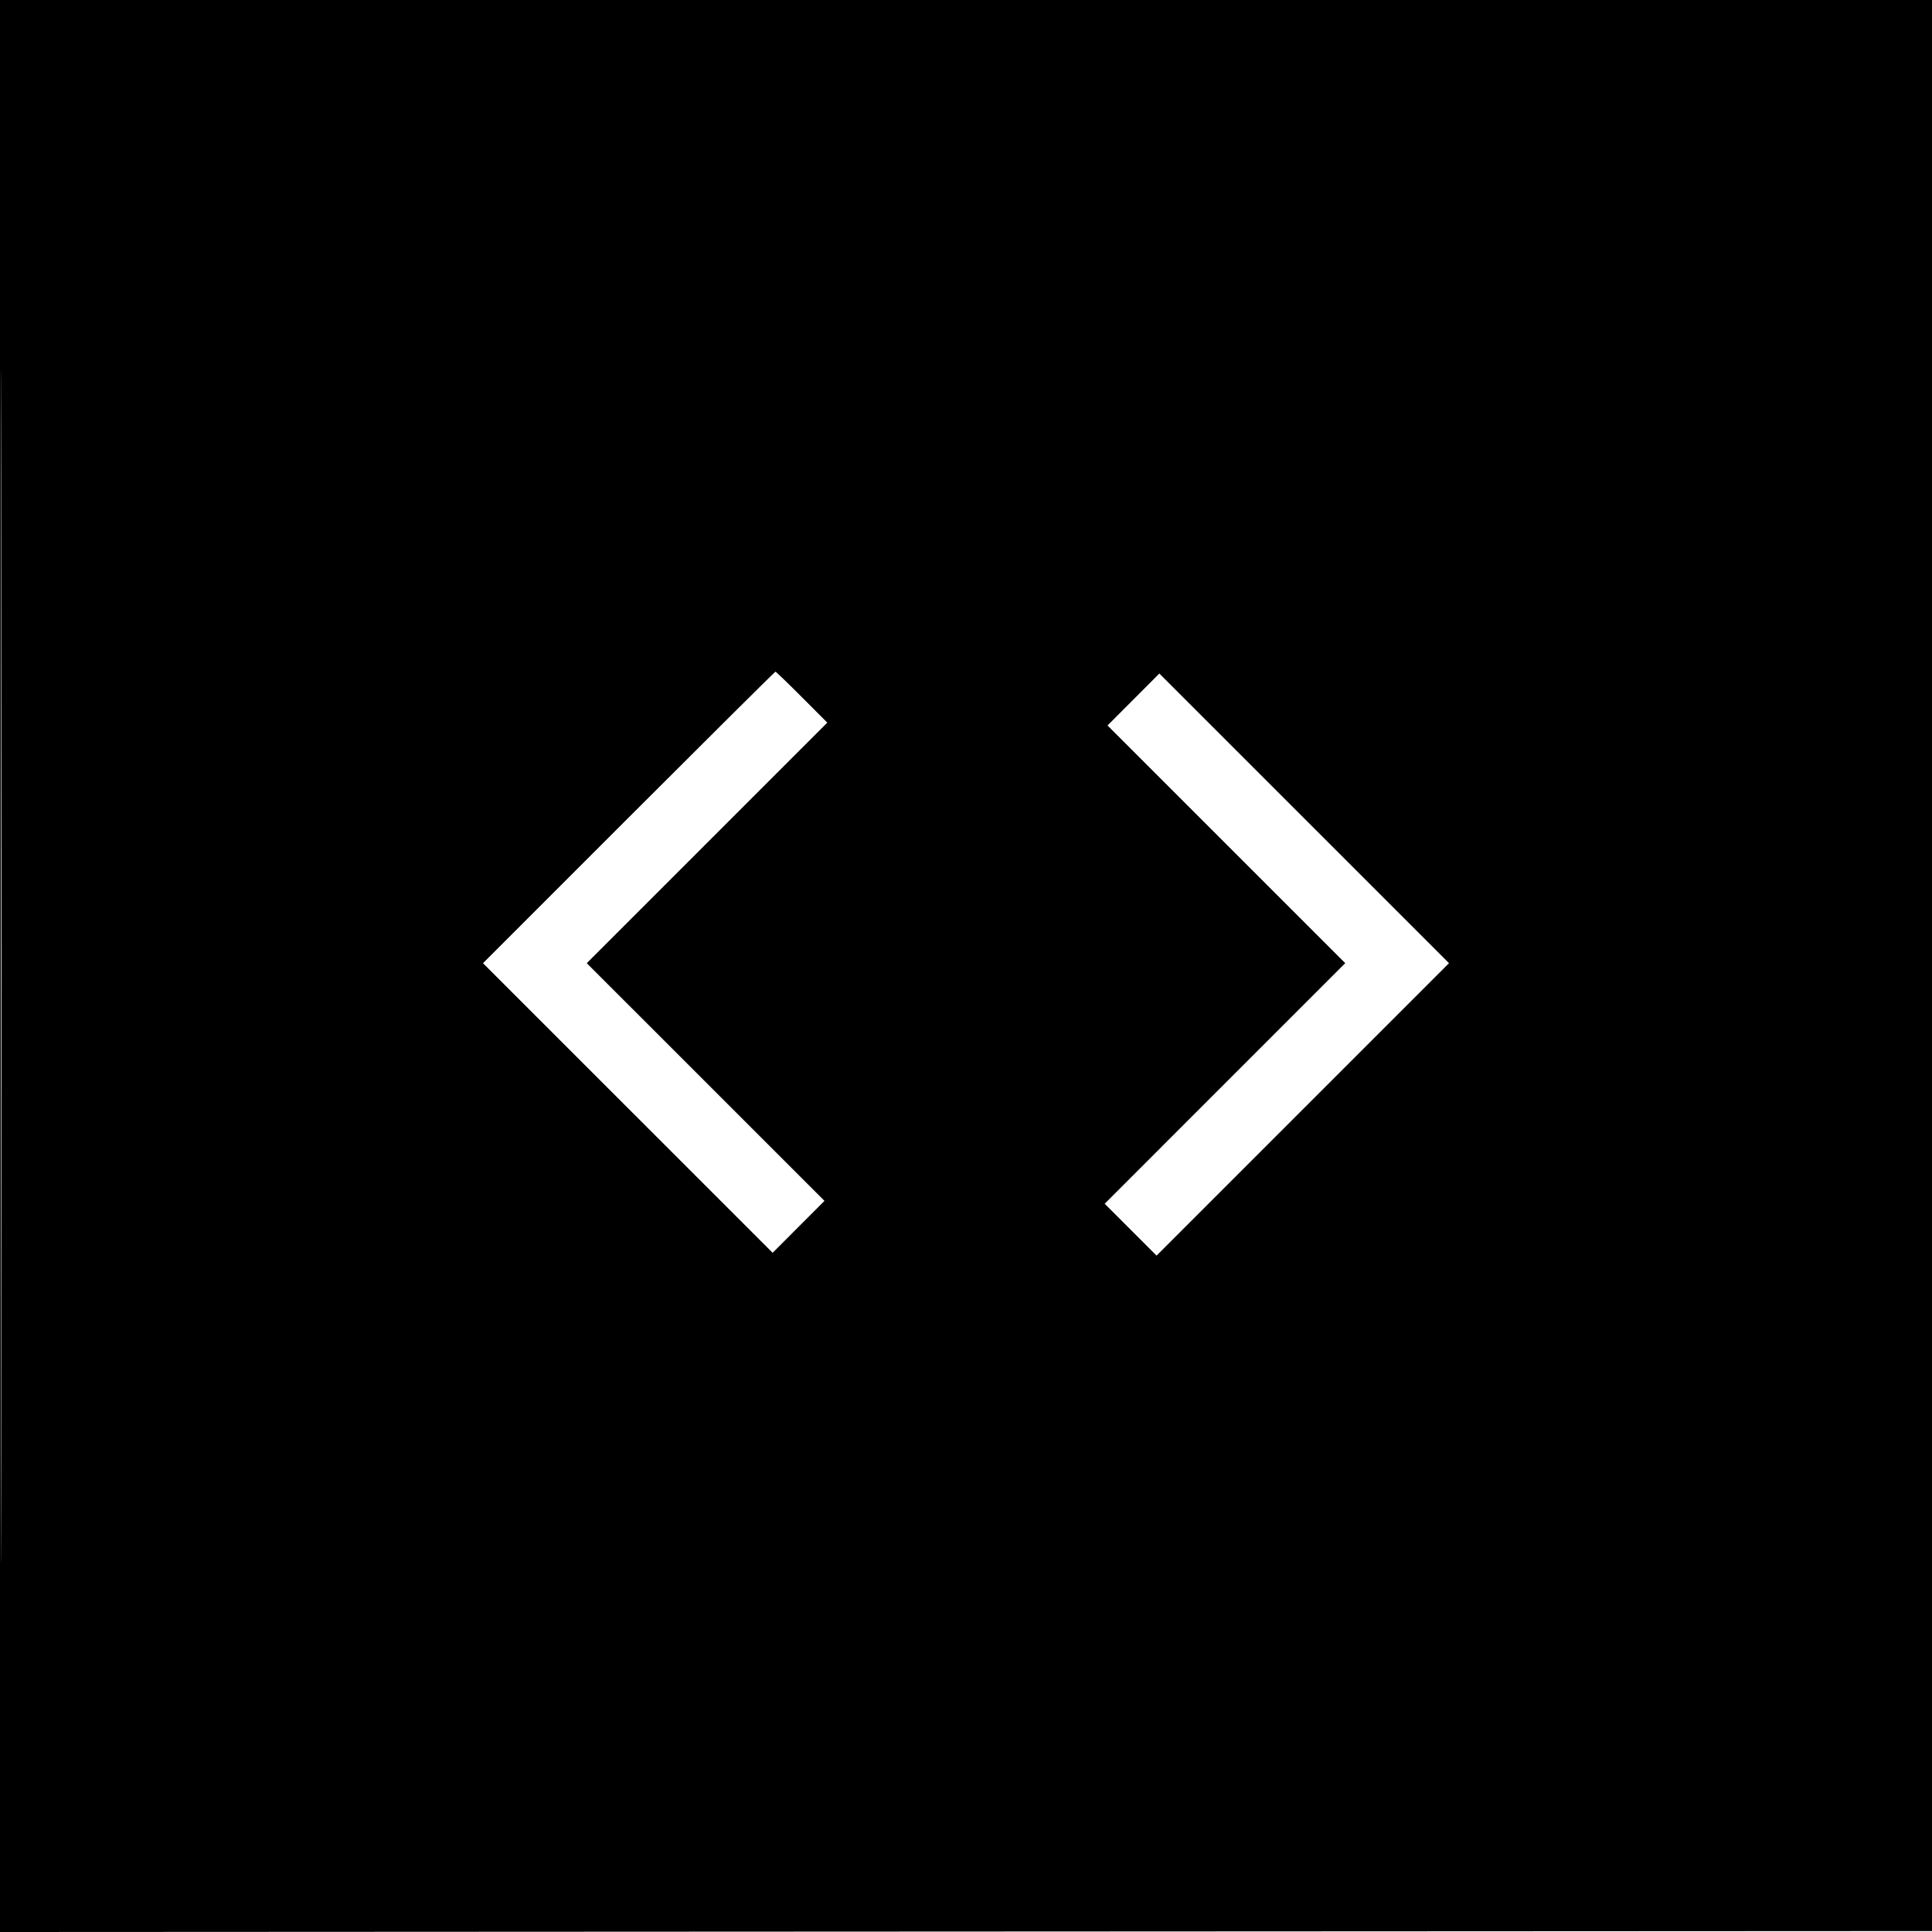 <svg xmlns="http://www.w3.org/2000/svg" width="1024" height="1024" viewBox="0 0 1024 1024" version="1.1">
	<path d="M 0 512.001 L 0 1024.002 512.250 1023.751 L 1024.500 1023.500 1024.751 511.750 L 1025.002 0 512.501 0 L 0 0 0 512.001 M 0.496 512.500 C 0.496 794.100, 0.610 909.151, 0.750 768.168 C 0.890 627.186, 0.890 396.786, 0.750 256.168 C 0.610 115.551, 0.496 230.900, 0.496 512.500 M 333.248 433.252 L 256 510.505 332.758 587.258 L 409.516 664.011 423.253 650.248 L 436.990 636.484 373.995 573.495 L 311 510.506 374.742 446.758 L 438.483 383.011 425.005 369.505 C 417.593 362.077, 411.295 356, 411.011 356 C 410.728 356, 375.734 390.764, 333.248 433.252 M 600.747 370.752 L 587.010 384.516 650.005 447.505 L 713 510.494 649.254 574.246 L 585.507 637.998 599.256 651.747 L 613.004 665.495 690.503 587.996 L 768.002 510.497 691.243 433.743 L 614.484 356.989 600.747 370.752" stroke="none" fill="black" fill-rule="evenodd"/>
</svg>